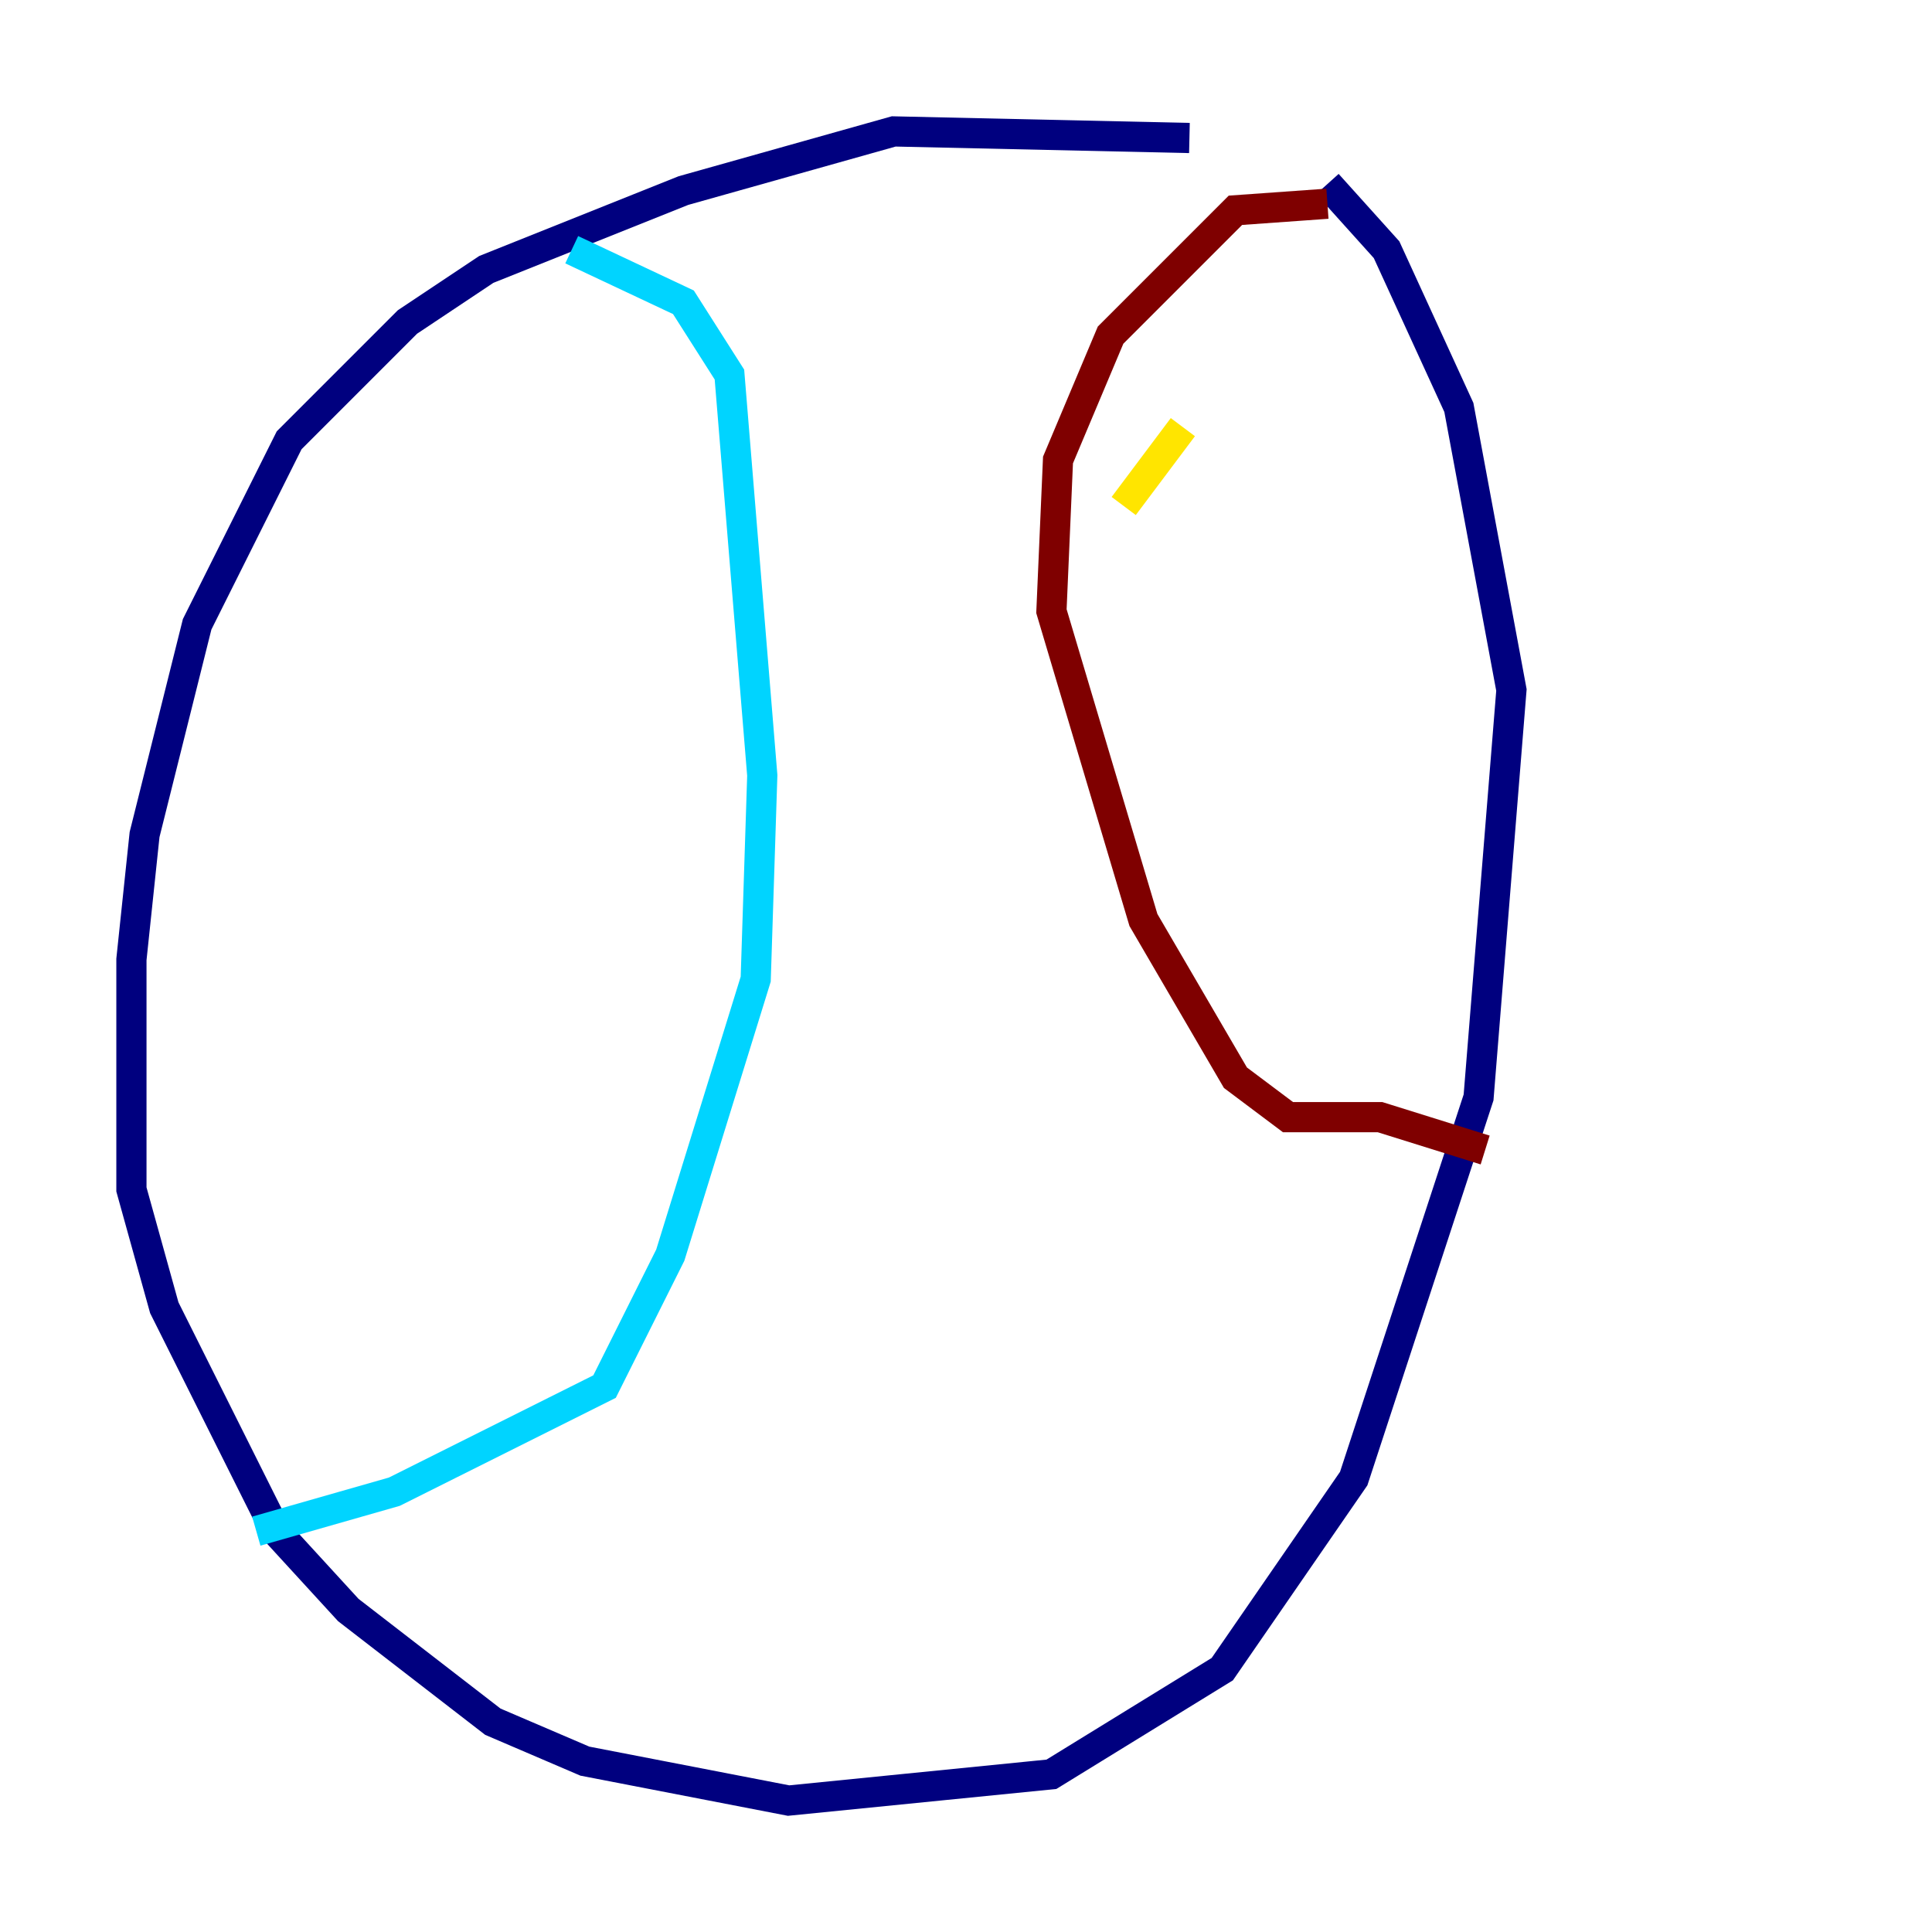 <?xml version="1.0" encoding="utf-8" ?>
<svg baseProfile="tiny" height="128" version="1.2" viewBox="0,0,128,128" width="128" xmlns="http://www.w3.org/2000/svg" xmlns:ev="http://www.w3.org/2001/xml-events" xmlns:xlink="http://www.w3.org/1999/xlink"><defs /><polyline fill="none" points="78.803,9.143 59.211,8.707 45.279,12.626 32.218,17.85 26.993,21.333 19.157,29.17 13.061,41.361 9.578,55.292 8.707,63.565 8.707,78.803 10.884,86.639 18.286,101.442 23.075,106.667 32.653,114.068 38.748,116.68 52.245,119.293 69.66,117.551 80.98,110.585 89.687,97.959 97.959,72.707 100.136,45.714 96.653,26.993 91.864,16.544 87.946,12.191" stroke="#00007f" stroke-width="2" /><polyline fill="none" points="37.878,16.544 45.279,20.027 48.327,24.816 50.503,51.374 50.068,64.871 44.408,83.156 40.054,91.864 26.122,98.83 16.98,101.442" stroke="#00d4ff" stroke-width="2" /><polyline fill="none" points="74.449,33.524 78.367,28.299" stroke="#ffe500" stroke-width="2" /><polyline fill="none" points="87.946,13.497 81.85,13.932 73.578,22.204 70.095,30.476 69.66,40.49 75.755,60.952 81.85,71.401 85.333,74.014 91.429,74.014 98.395,76.191" stroke="#7f0000" stroke-width="2" /></svg>